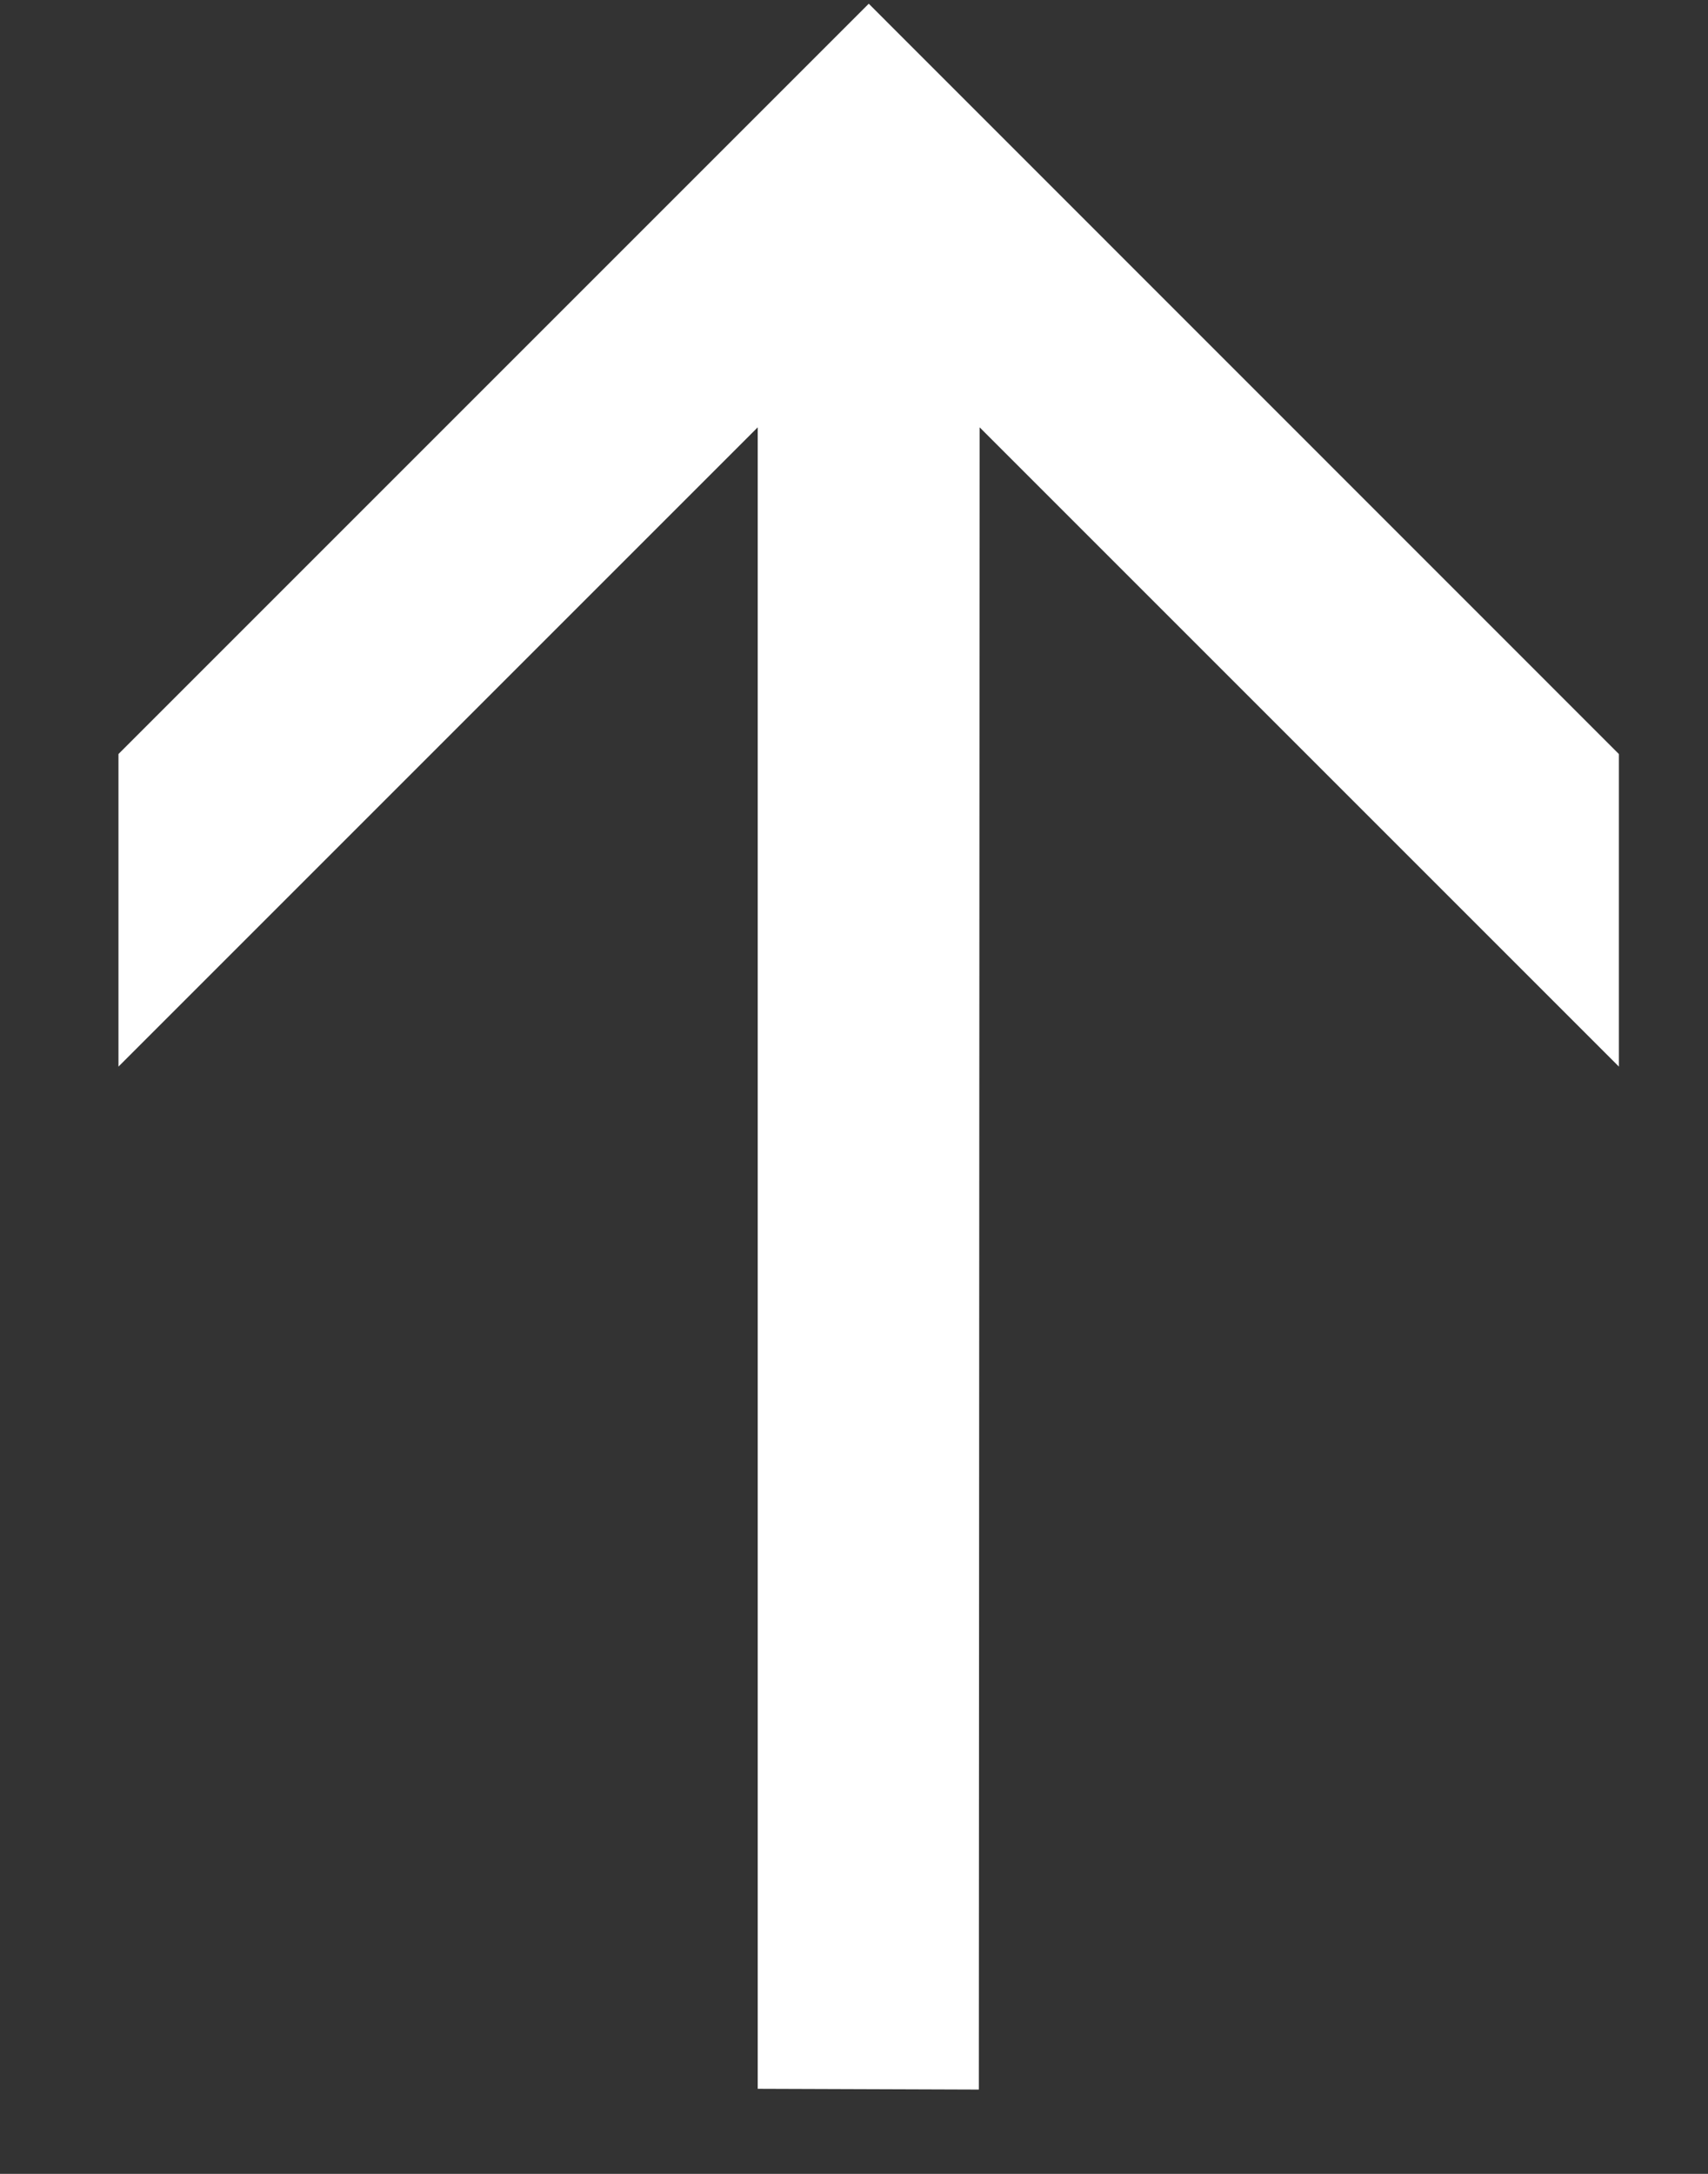 <svg width="11" height="14" viewBox="0 0 11 14" fill="none" xmlns="http://www.w3.org/2000/svg">
<rect x="0" y="0" width="11" height="14" fill="#333333" stroke="none"/>
<path d="M0.763 4.856V6.869L4.88 2.752V13.452L6.304 13.457L6.309 2.752L10.426 6.869V4.856L5.595 0.024L0.763 4.856Z" fill="white"/>
</svg>
